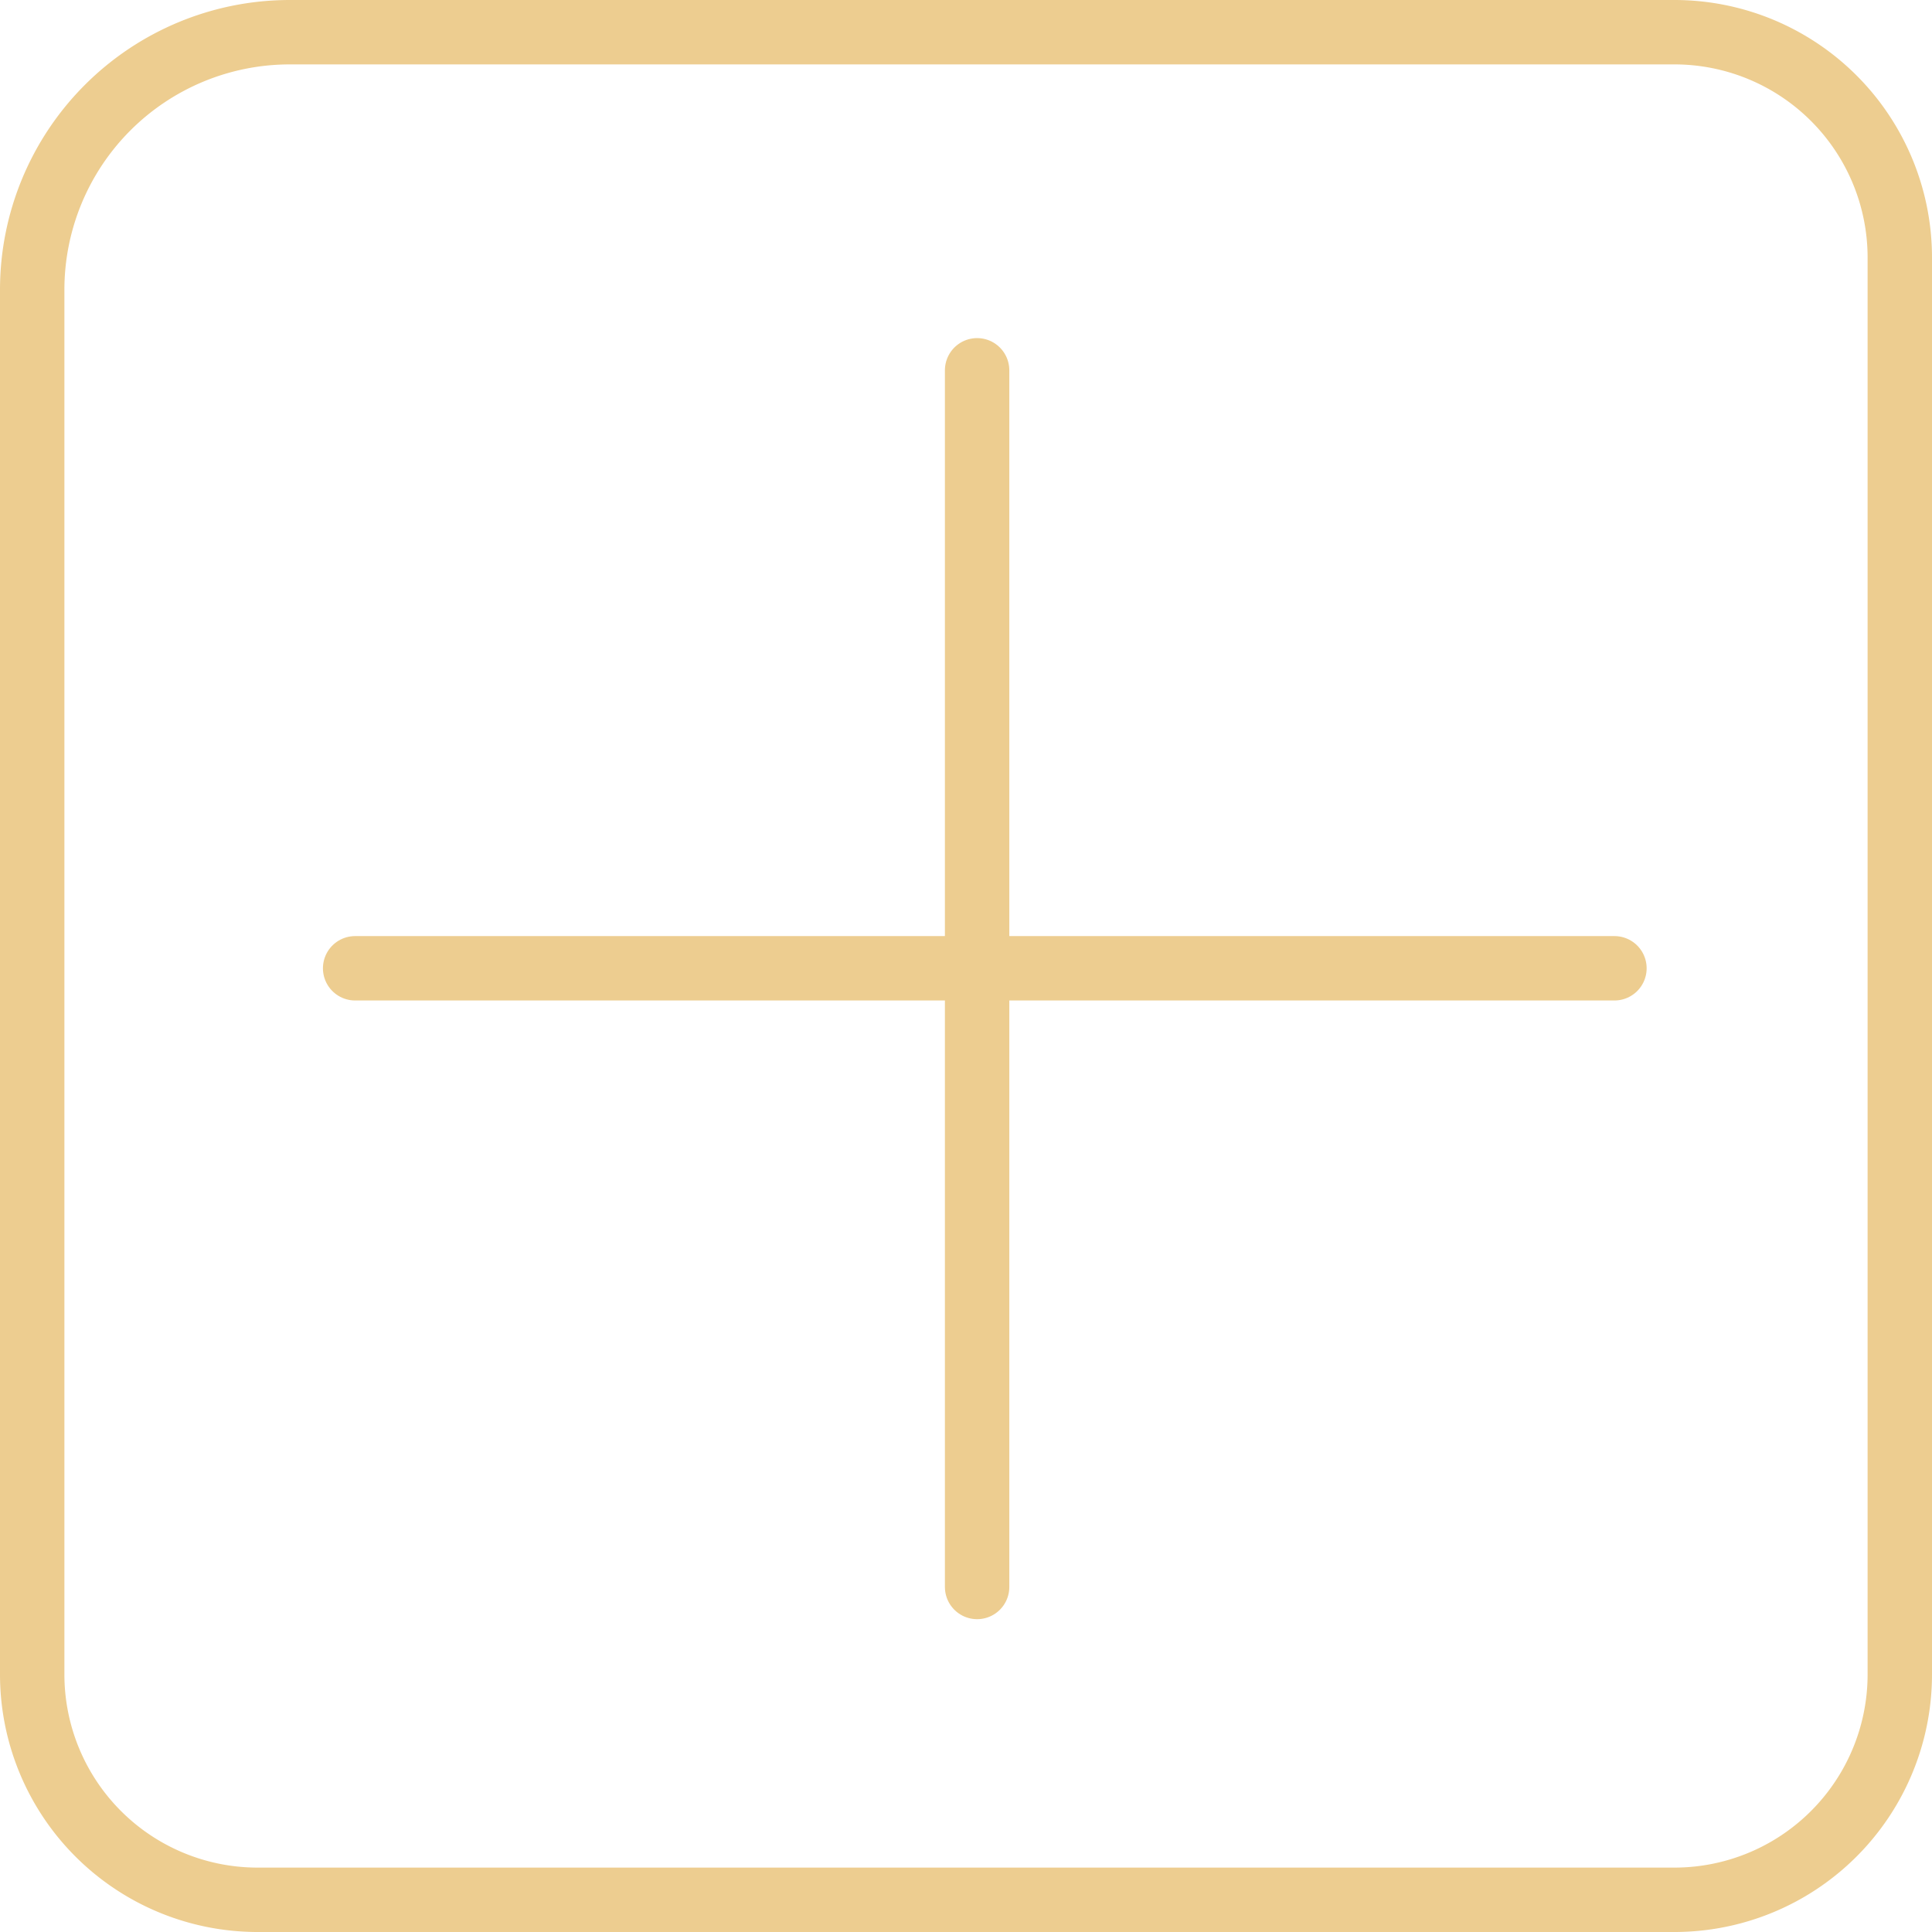 <svg xmlns="http://www.w3.org/2000/svg" width="60" height="60" viewBox="0 0 60 60">
  <g id="show" transform="translate(-400 -98)">
    <g id="Rectangle_3" data-name="Rectangle 3" transform="translate(400 98)" fill="none" stroke="#edcd90" stroke-width="2">
      <path d="M9,0H52a8,8,0,0,1,8,8V52a8,8,0,0,1-8,8H8a8,8,0,0,1-8-8V9A9,9,0,0,1,9,0Z" stroke="none"/>
      <path d="M9,1H52a7,7,0,0,1,7,7V52a7,7,0,0,1-7,7H8a7,7,0,0,1-7-7V9A8,8,0,0,1,9,1Z" fill="none"/>
    </g>
    <line id="Line_1" data-name="Line 1" x2="39.109" transform="translate(411.029 128.071)" fill="none" stroke="#edcd90" stroke-linecap="round" stroke-width="2"/>
    <line id="Line_2" data-name="Line 2" y2="37.785" transform="translate(430.345 109.5)" fill="none" stroke="#edcd90" stroke-linecap="round" stroke-width="2"/>
  </g>
</svg>
